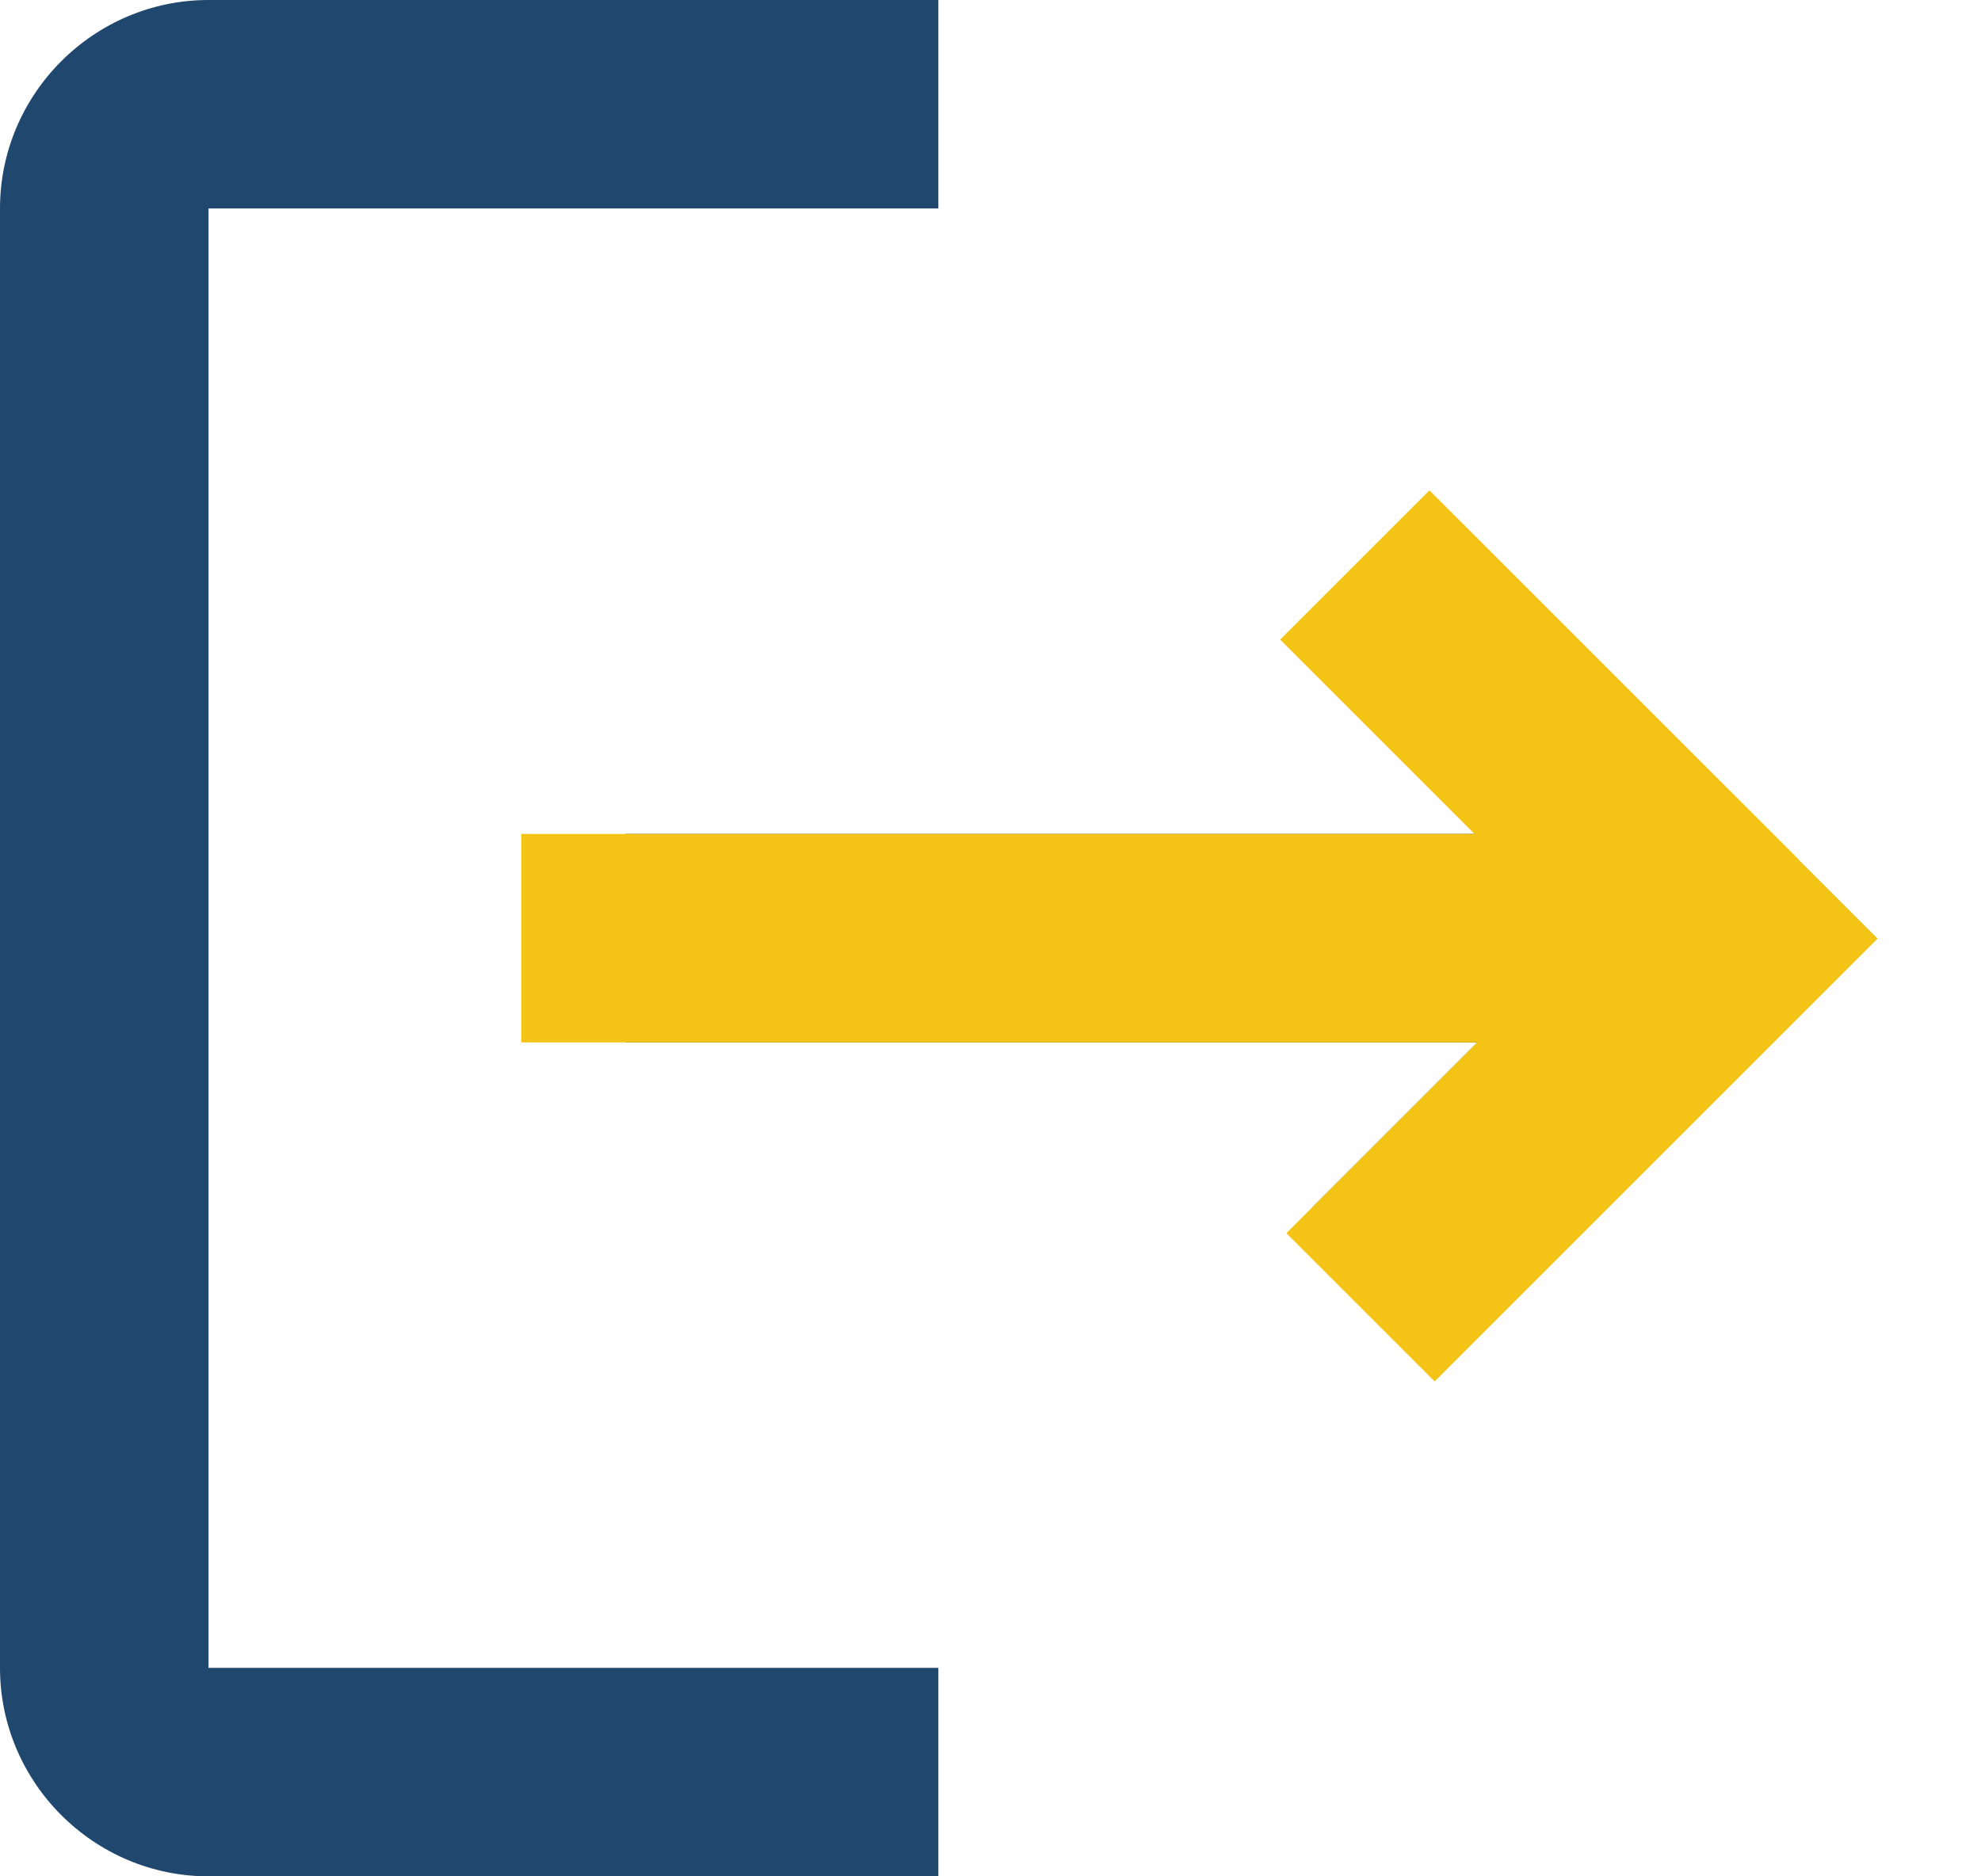 <svg width="19" height="18" viewBox="0 0 19 18" fill="none" xmlns="http://www.w3.org/2000/svg">
<path d="M14 5L12.59 6.41L14.17 8H6V10H14.17L12.59 11.58L14 13L18 9L14 5ZM2 2H9V0H2C0.9 0 0 0.9 0 2V16C0 17.1 0.9 18 2 18H9V16H2V2Z" fill="#20476E"/>
<rect x="5" y="8" width="12" height="2" fill="#F3C416"/>
<rect x="13.71" y="4.704" width="5" height="2.025" transform="rotate(45 13.71 4.704)" fill="#F3C416"/>
<rect x="12.338" y="11.83" width="6.007" height="2.011" transform="rotate(-45 12.338 11.83)" fill="#F3C416"/>
</svg>

